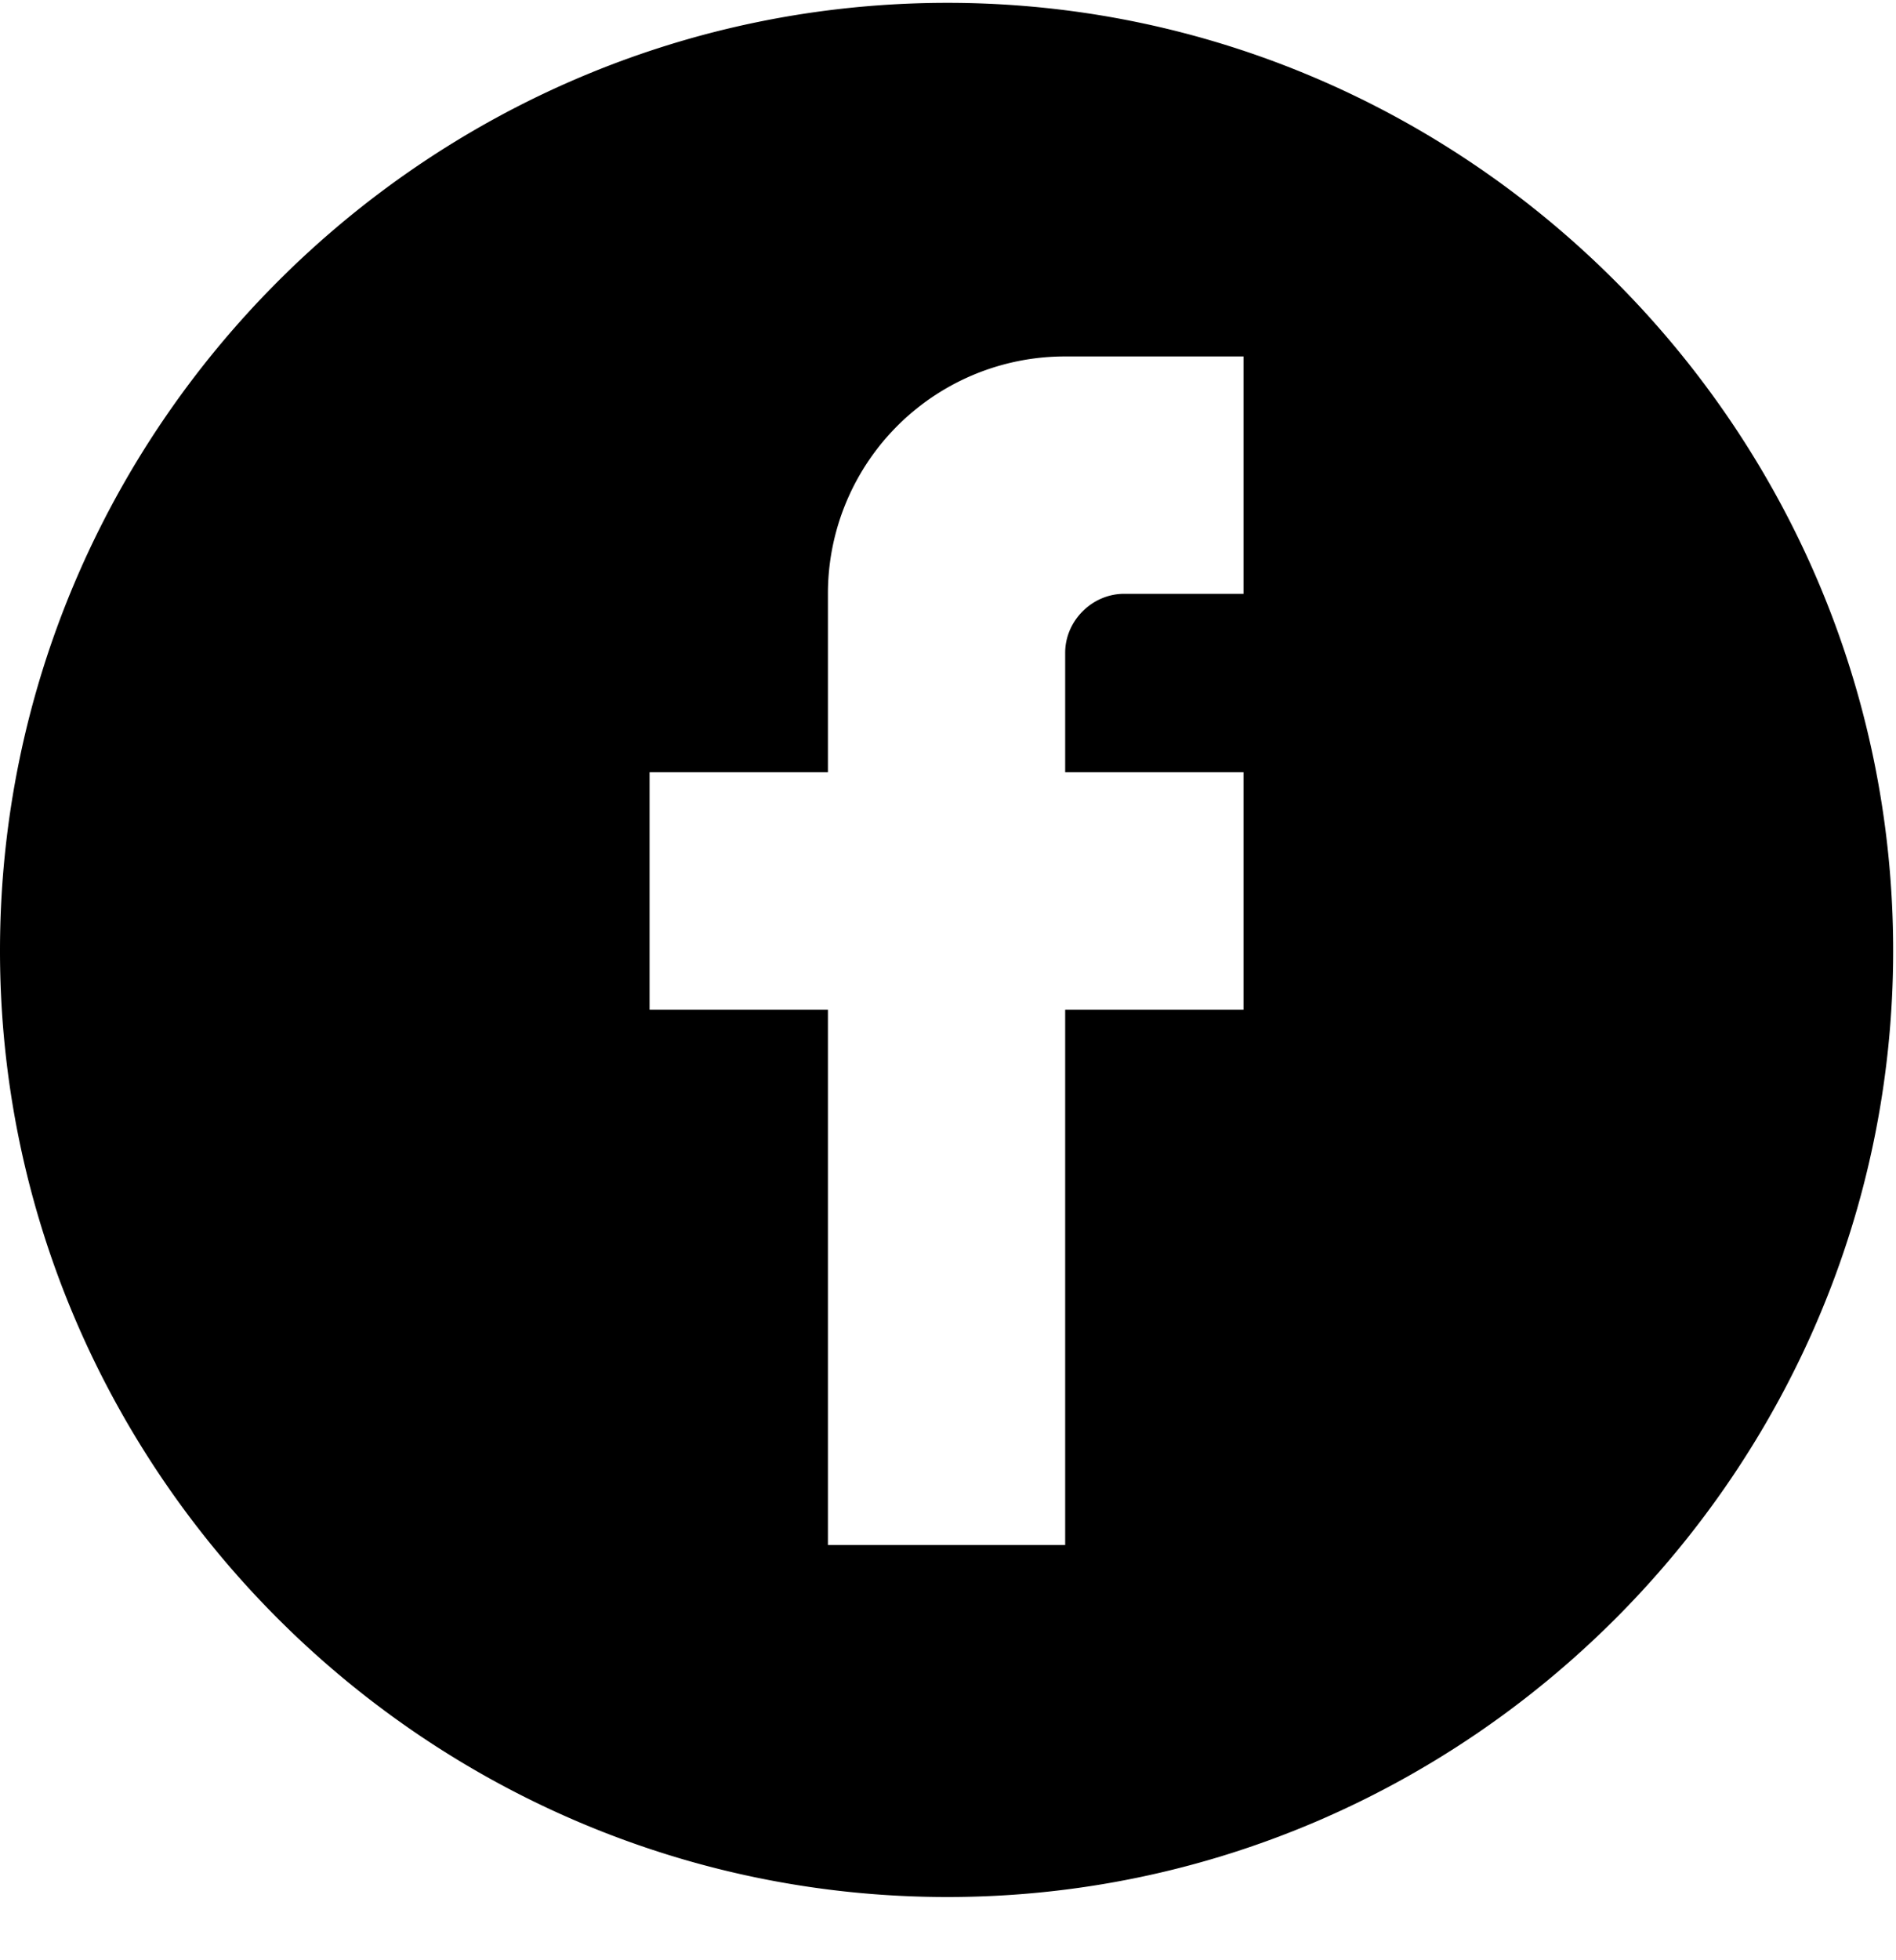 <svg viewBox="0 2 30 31" xmlns="http://www.w3.org/2000/svg"><path d="M29.955 17.036C29.955 25.26 23.215 32 14.991 32 6.739 32 0 25.26 0 17.036 0 8.784 6.739 2.045 14.991 2.045c8.225 0 14.964 6.739 14.964 14.99zM16.854 7.637a3.75 3.75 0 0 0-3.754 3.754v2.822h-2.822v3.754H13.1v8.467h3.754v-8.467h2.822v-3.754h-2.822v-1.89c0-.506.427-.932.932-.932h1.89V7.637h-2.822z"/></svg>
